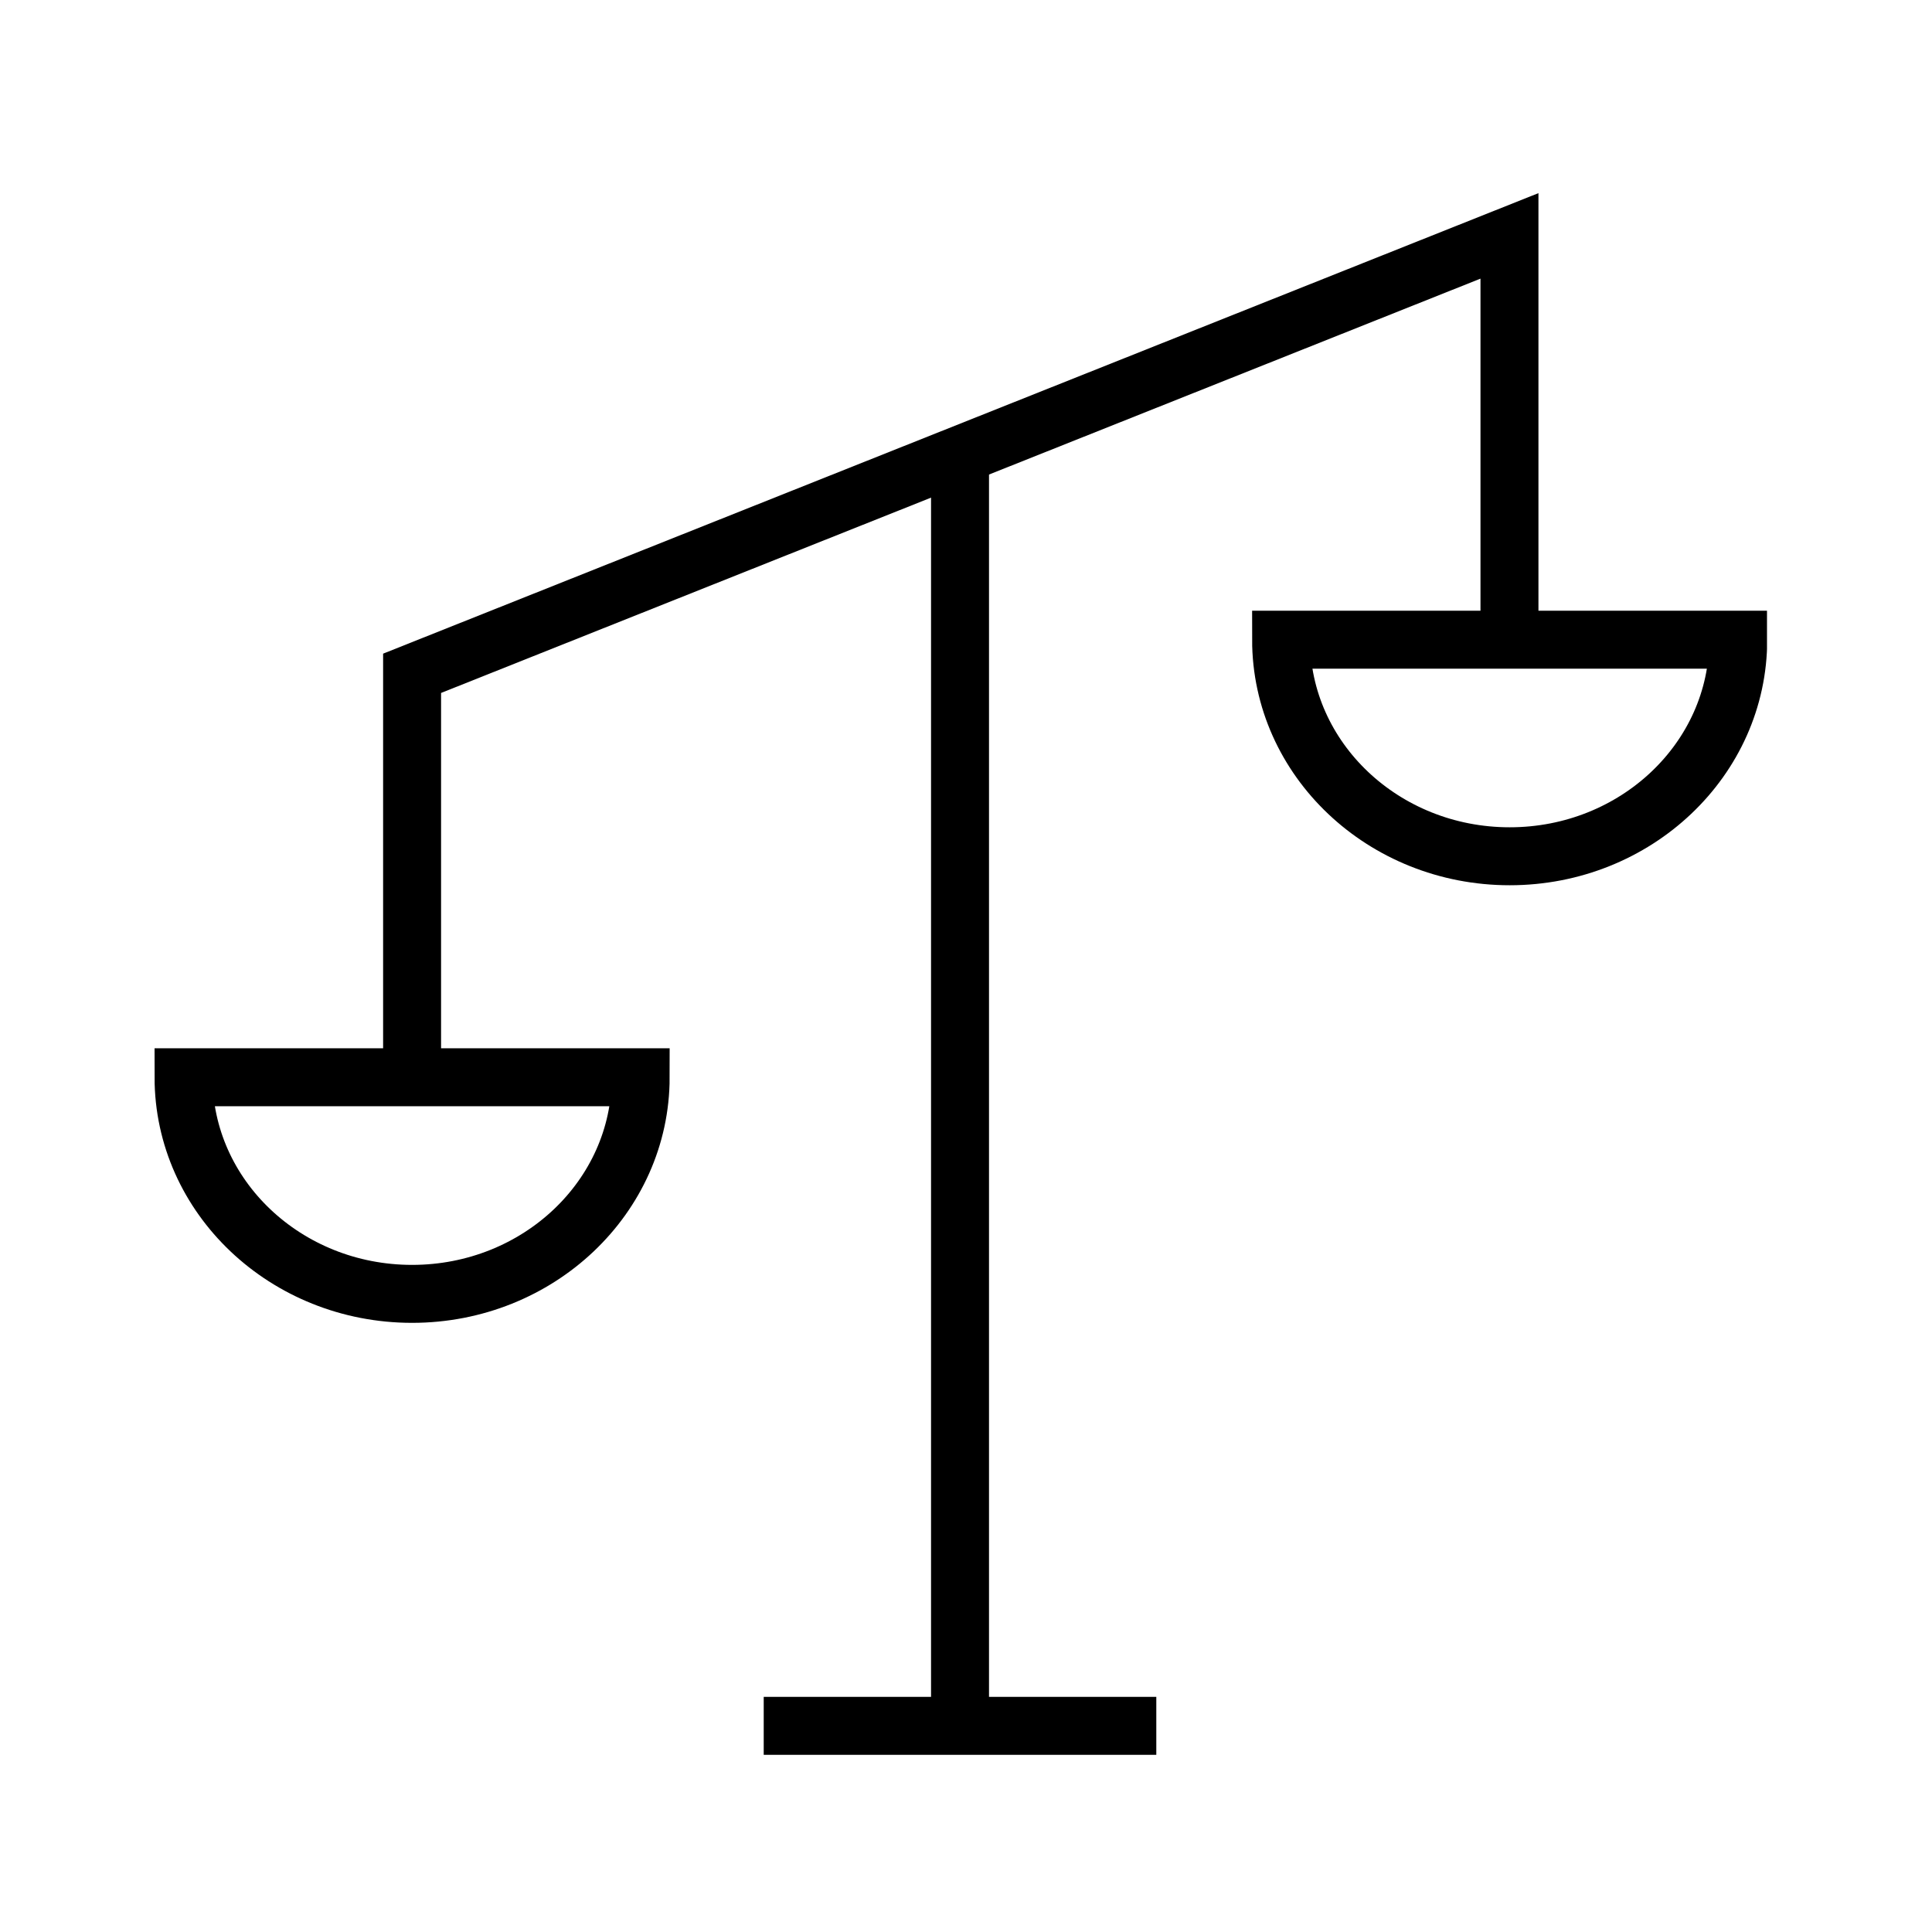 <svg width="64" height="64" viewBox="0 0 64 64" fill="none" xmlns="http://www.w3.org/2000/svg">
<g clip-path="url(#clip0_890_5414)">
<path d="M31.802 15.43V57.171" stroke="black" stroke-width="1.92" stroke-miterlimit="10"/>
<path d="M25.299 57.171H38.304" stroke="black" stroke-width="1.92" stroke-miterlimit="10"/>
<path d="M6.08 35.686C6.08 39.648 9.472 42.861 13.651 42.861C17.831 42.861 21.223 39.648 21.223 35.686H6.08Z" stroke="black" stroke-width="1.92" stroke-miterlimit="10"/>
<path d="M42.438 21.19C42.438 25.152 45.831 28.365 50.01 28.365C54.189 28.365 57.581 25.152 57.581 21.19H42.445H42.438Z" stroke="black" stroke-width="1.92" stroke-miterlimit="10"/>
<path d="M50.003 21.741V7.814L13.651 22.304V36.23" stroke="black" stroke-width="1.92" stroke-miterlimit="10"/>
</g>
<defs>
<clipPath id="clip0_890_5414">
<rect width="53.414" height="51.731" fill="white" transform="translate(5.12 6.4)"/>
</clipPath>
</defs>
</svg>
